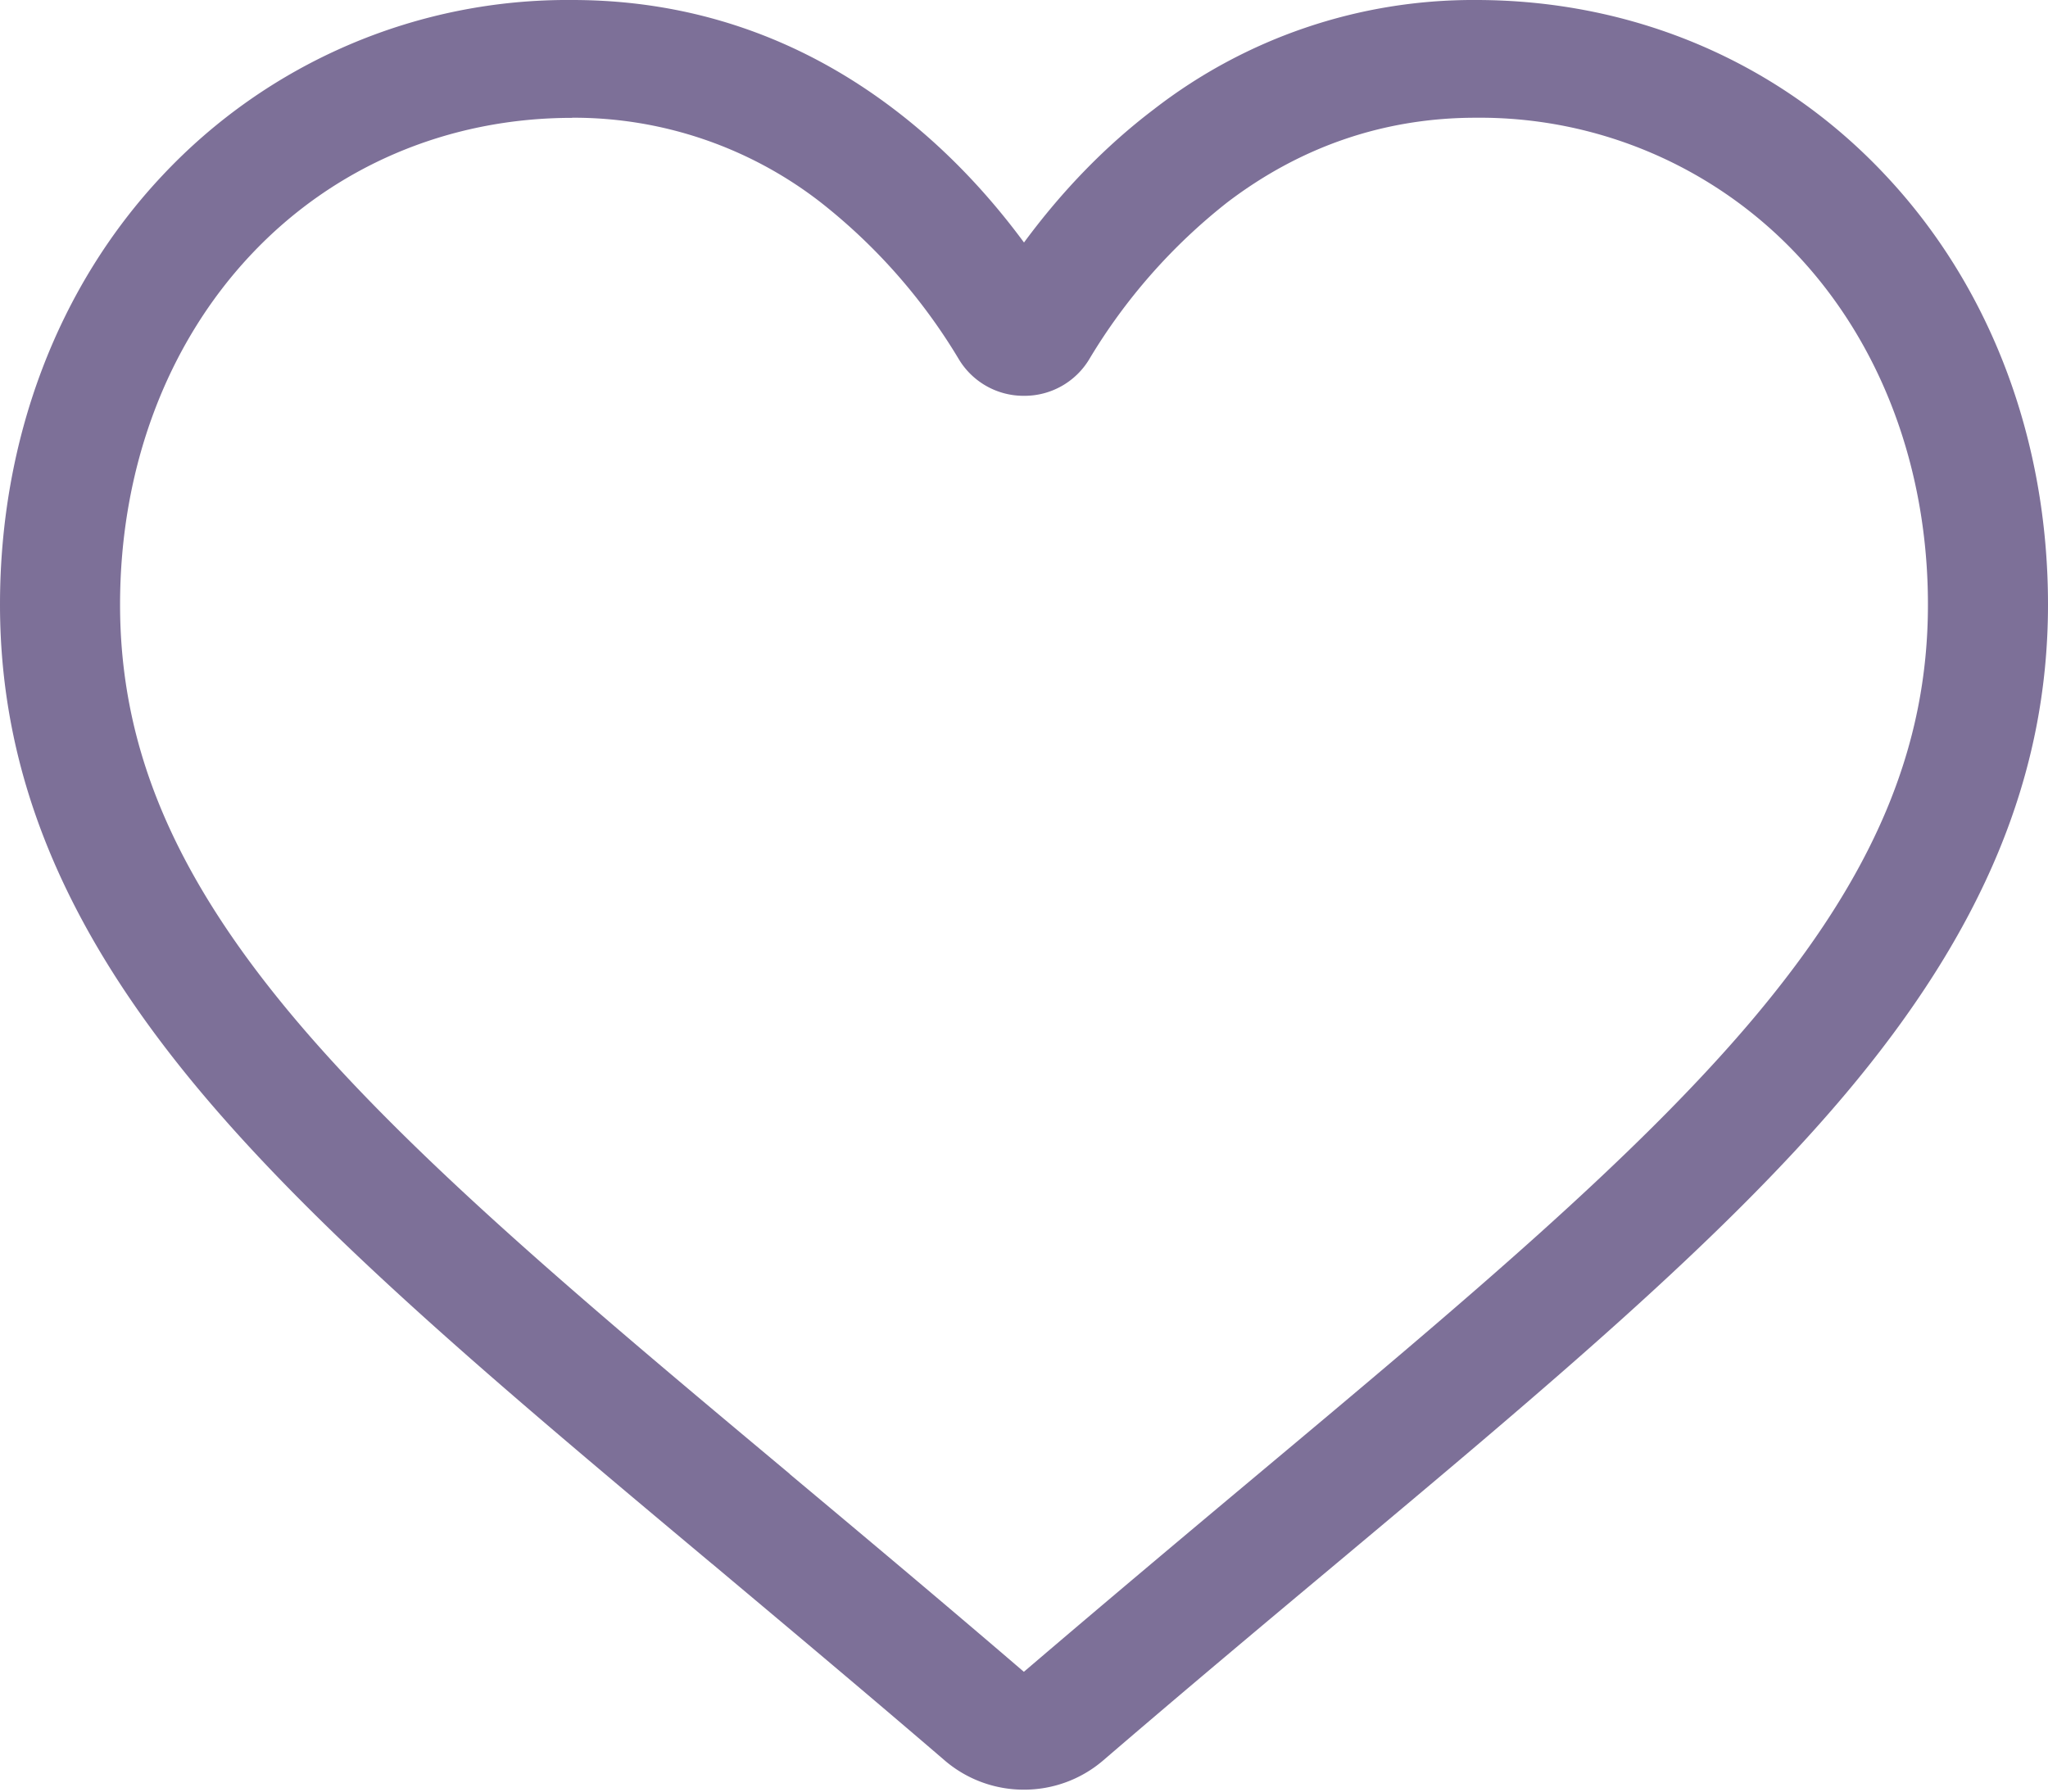 <svg xmlns="http://www.w3.org/2000/svg" width="16" height="14" viewBox="0 0 16 14">
    <path fill="#7D7098" fill-rule="nonzero" d="M8 13.985a.948.948 0 0 1-.619-.228c-.646-.555-1.27-1.077-1.819-1.538l-.003-.002c-1.612-1.35-3.004-2.515-3.972-3.663C.504 7.27 0 6.054 0 4.724 0 3.432.45 2.241 1.27 1.37A4.338 4.338 0 0 1 4.47 0c.923 0 1.77.287 2.514.853.375.285.716.635 1.016 1.042.3-.407.64-.757 1.016-1.042A4.07 4.07 0 0 1 11.53 0c1.236 0 2.373.486 3.2 1.369.82.872 1.27 2.063 1.27 3.355 0 1.33-.504 2.546-1.587 3.83-.968 1.148-2.36 2.313-3.972 3.663-.55.46-1.175.983-1.823 1.54a.949.949 0 0 1-.618.228zM4.47.921c-.971 0-1.863.38-2.512 1.072C1.3 2.694.938 3.664.938 4.724c0 1.118.422 2.118 1.37 3.242.917 1.087 2.28 2.229 3.86 3.55l.002.003c.552.462 1.178.986 1.829 1.545.655-.56 1.281-1.085 1.834-1.548 1.579-1.322 2.942-2.463 3.859-3.55.948-1.124 1.37-2.124 1.37-3.242 0-1.06-.362-2.03-1.02-2.731A3.404 3.404 0 0 0 11.53.92c-.71 0-1.364.222-1.94.66a4.49 4.49 0 0 0-1.082 1.23.59.59 0 0 1-.508.283.59.59 0 0 1-.508-.284A4.486 4.486 0 0 0 6.41 1.58 3.144 3.144 0 0 0 4.47.92z"/>
</svg>
